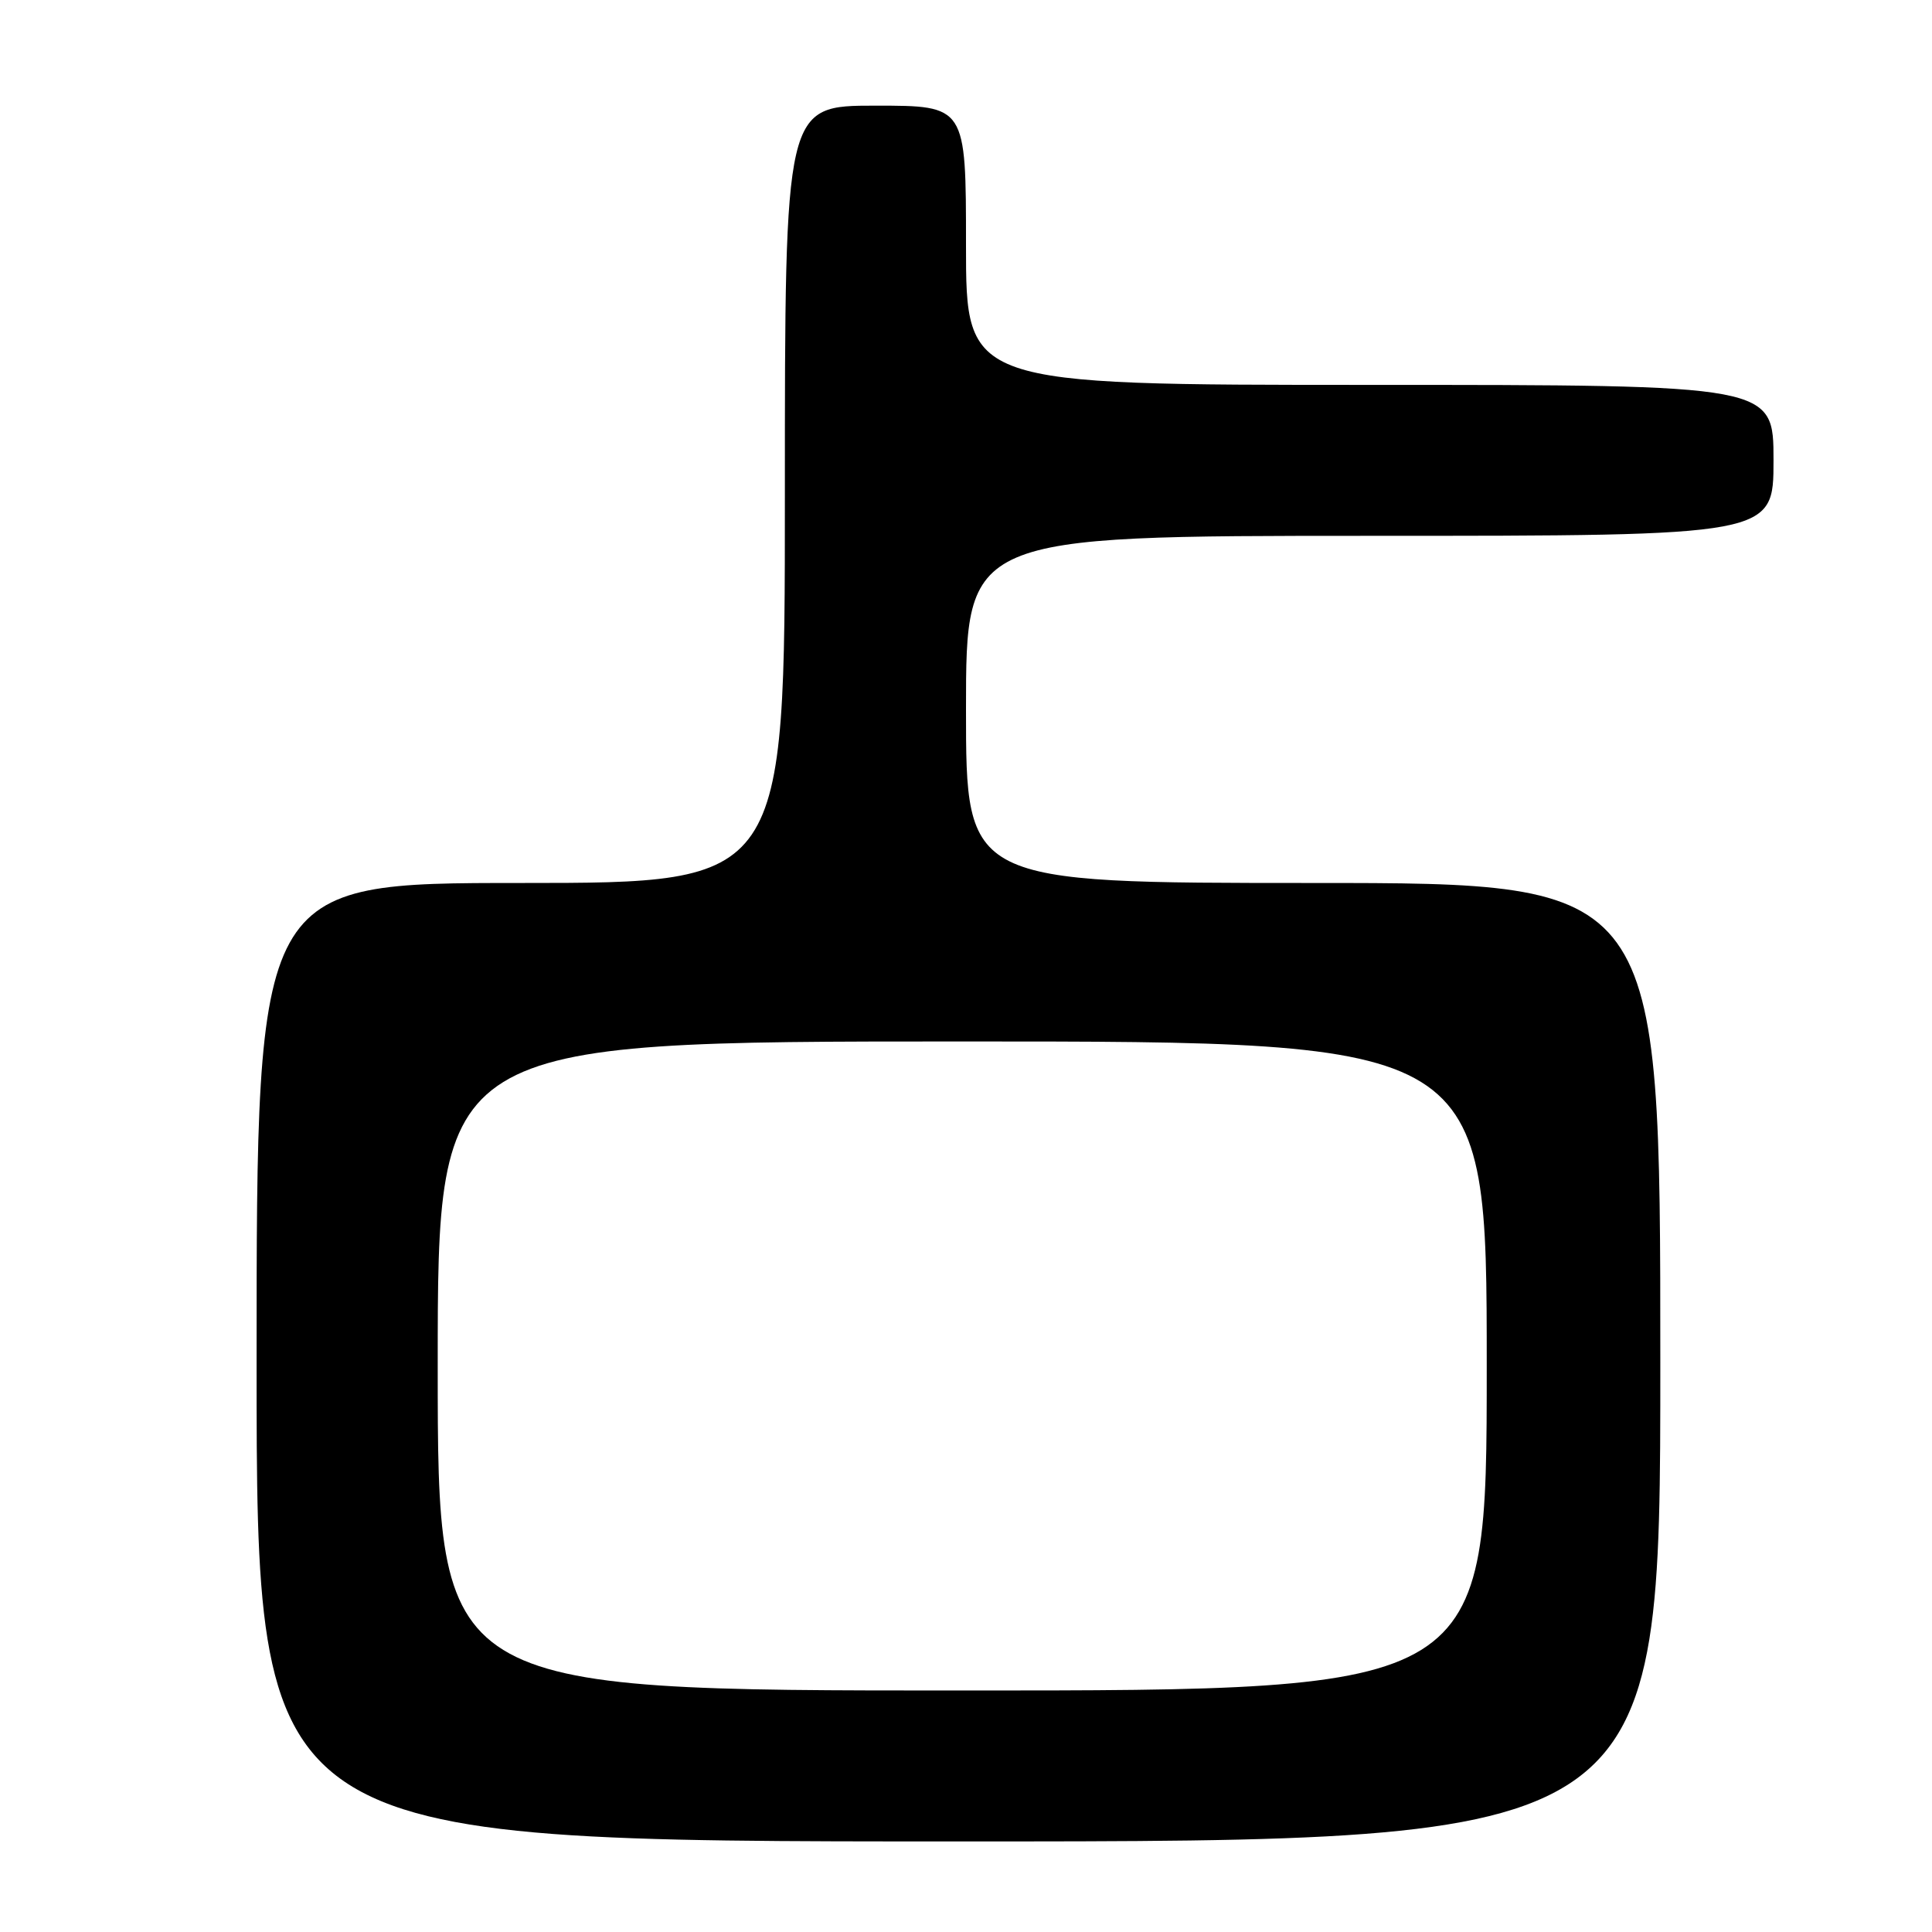 <?xml version="1.0" encoding="UTF-8" standalone="no"?>
<!DOCTYPE svg PUBLIC "-//W3C//DTD SVG 1.1//EN" "http://www.w3.org/Graphics/SVG/1.1/DTD/svg11.dtd" >
<svg xmlns="http://www.w3.org/2000/svg" xmlns:xlink="http://www.w3.org/1999/xlink" version="1.1" viewBox="0 0 256 256">
 <g >
 <path fill="currentColor"
d=" M 220.00 180.50 C 220.00 117.00 220.00 117.00 174.00 117.00 C 128.00 117.00 128.00 117.00 128.00 94.00 C 128.00 71.00 128.00 71.00 181.50 71.00 C 235.00 71.00 235.00 71.00 235.00 61.00 C 235.00 51.00 235.00 51.00 181.50 51.00 C 128.00 51.00 128.00 51.00 128.00 32.50 C 128.00 14.00 128.00 14.00 116.00 14.00 C 104.00 14.00 104.00 14.00 104.00 65.50 C 104.00 117.00 104.00 117.00 69.00 117.00 C 34.00 117.00 34.00 117.00 34.00 180.50 C 34.00 244.00 34.00 244.00 127.00 244.00 C 220.00 244.00 220.00 244.00 220.00 180.50 Z  M 58.00 181.00 C 58.00 138.00 58.00 138.00 127.50 138.00 C 197.00 138.00 197.00 138.00 197.00 181.00 C 197.00 224.00 197.00 224.00 127.50 224.00 C 58.00 224.00 58.00 224.00 58.00 181.00 Z "/>
</g>
</svg>